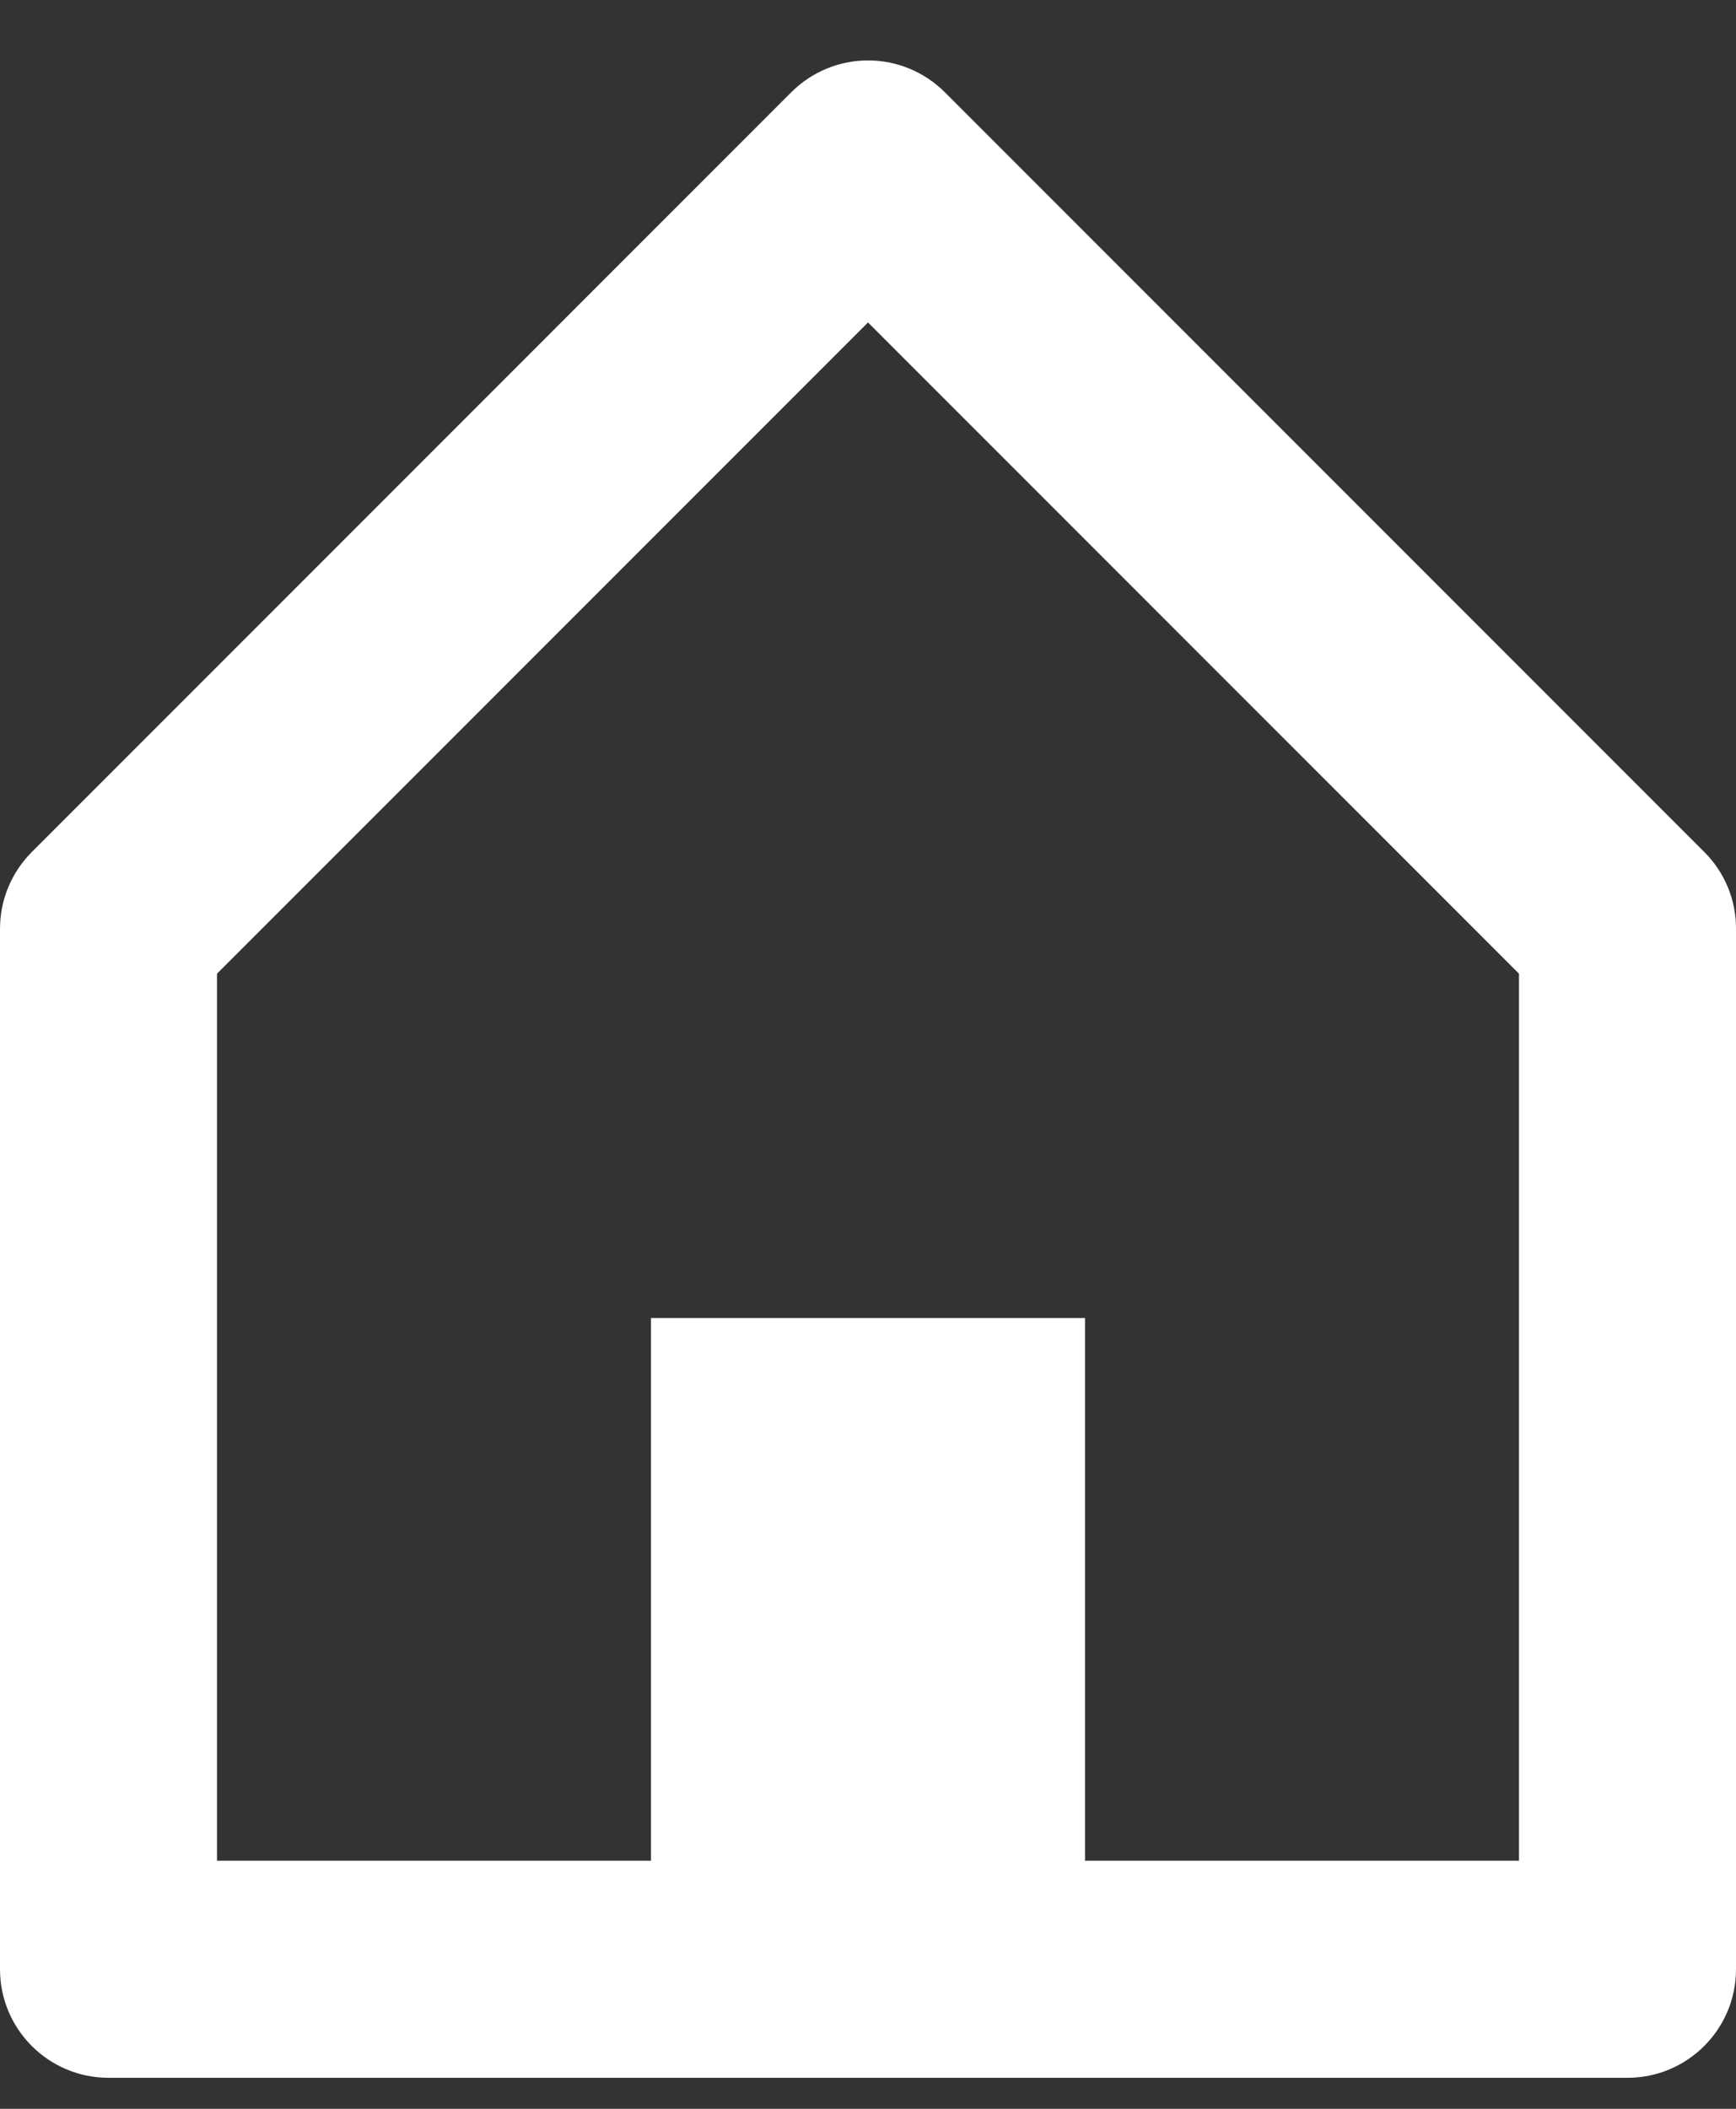 <svg width="28" height="34" viewBox="0 0 28 34" fill="#FFF" xmlns="http://www.w3.org/2000/svg">
<rect x="0" y="0" width="28" height="34" fill="#333333" stroke="none"/>
<path d="M26.25 33.5H1.75C0.784 33.5 0 32.717 0 31.75V14.975C0 14.51 0.185 14.065 0.513 13.737L12.763 1.487C13.091 1.159 13.536 0.974 14.001 0.974C14.465 0.974 14.911 1.159 15.239 1.487L27.489 13.737C27.818 14.065 28.002 14.51 28 14.975V31.75C28 32.717 27.216 33.5 26.25 33.5ZM10.5 21.25H17.5V30H24.5V15.699L14 5.199L3.5 15.699V30H10.5V21.25Z" fill="#FFF"/>
</svg>
